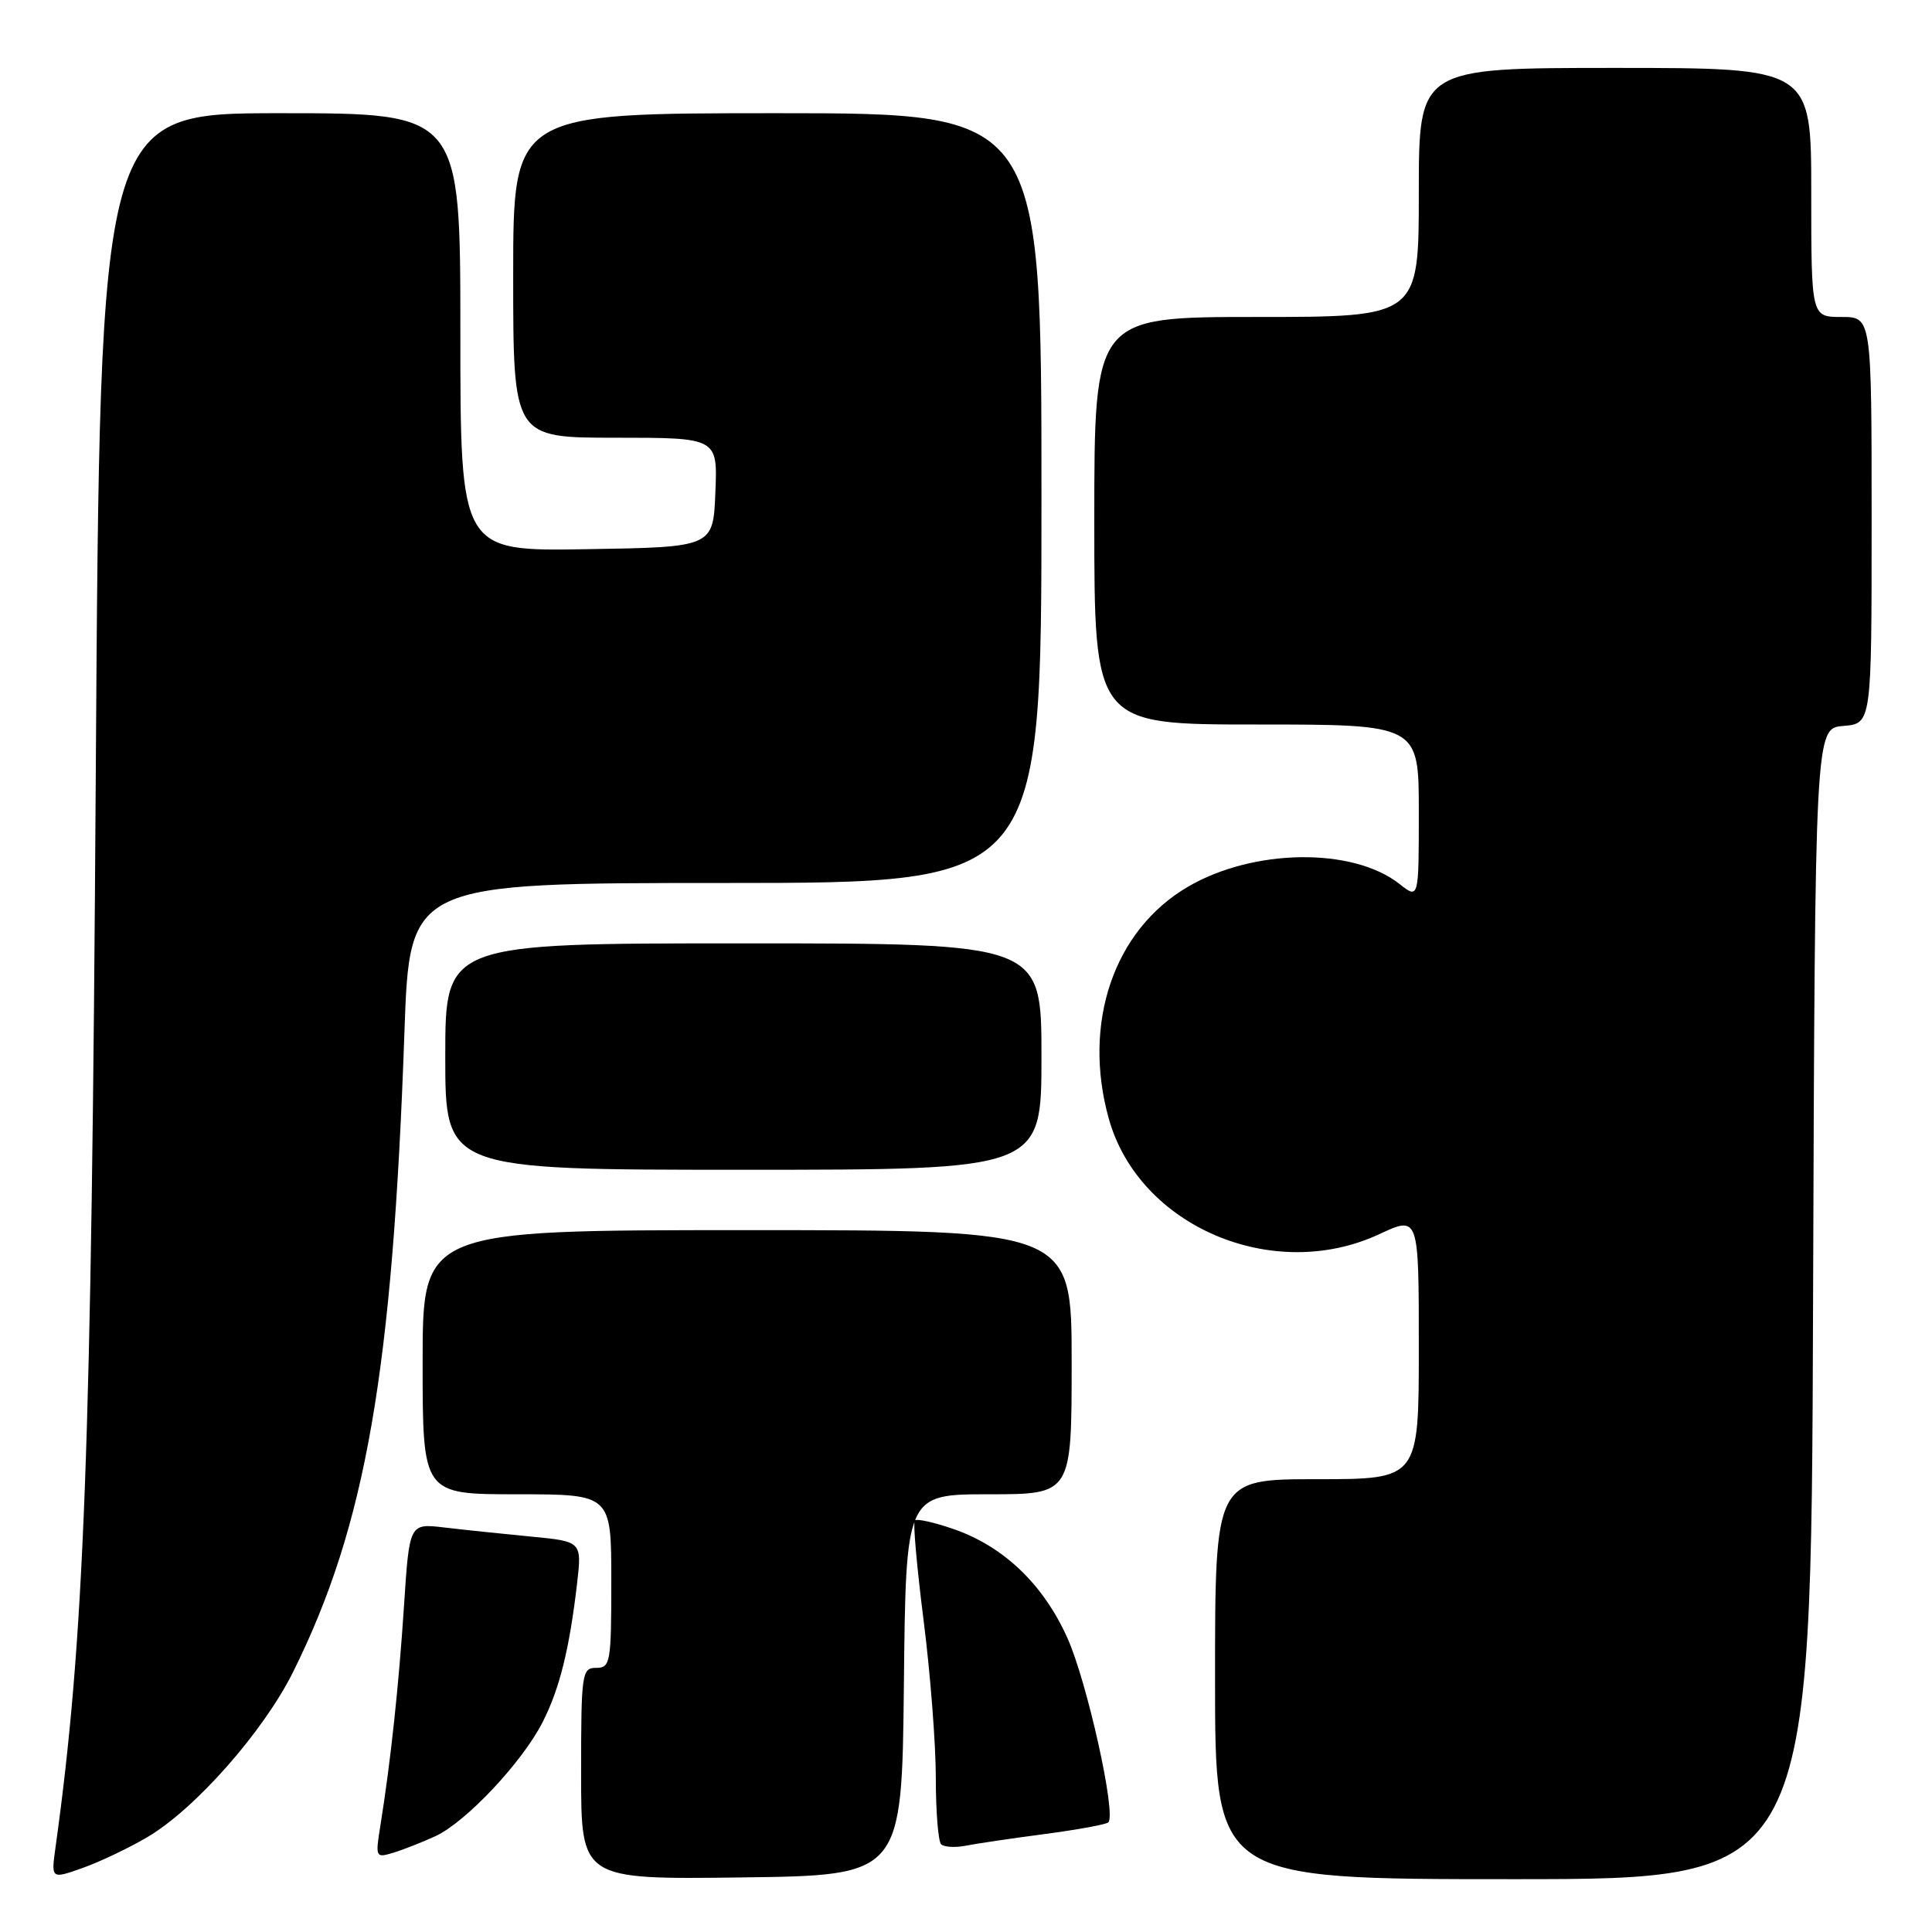 <?xml version="1.0" encoding="UTF-8" standalone="no"?>
<!DOCTYPE svg PUBLIC "-//W3C//DTD SVG 1.1//EN" "http://www.w3.org/Graphics/SVG/1.1/DTD/svg11.dtd" >
<svg xmlns="http://www.w3.org/2000/svg" xmlns:xlink="http://www.w3.org/1999/xlink" version="1.1" viewBox="0 0 256 256">
 <g >
 <path fill="currentColor"
d=" M 19.49 243.45 C 25.83 239.74 34.90 229.46 38.85 221.52 C 48.47 202.15 52.02 181.75 53.59 136.75 C 54.28 117.00 54.28 117.00 96.14 117.00 C 138.00 117.00 138.00 117.00 138.00 66.00 C 138.00 15.00 138.00 15.00 103.00 15.00 C 68.00 15.00 68.00 15.00 68.00 36.50 C 68.00 58.00 68.00 58.00 81.54 58.00 C 95.09 58.00 95.09 58.00 94.79 65.25 C 94.50 72.50 94.50 72.50 77.75 72.77 C 61.00 73.05 61.00 73.05 61.00 44.02 C 61.00 15.00 61.00 15.00 37.13 15.00 C 13.25 15.00 13.25 15.00 12.69 102.75 C 12.12 192.23 11.18 217.28 7.36 244.75 C 6.77 248.99 6.77 248.99 10.88 247.54 C 13.13 246.75 17.01 244.91 19.49 243.45 Z  M 119.77 223.25 C 120.03 198.00 120.03 198.00 131.02 198.00 C 142.00 198.00 142.00 198.00 142.00 180.50 C 142.00 163.00 142.00 163.00 99.00 163.00 C 56.00 163.00 56.00 163.00 56.00 180.50 C 56.00 198.00 56.00 198.00 68.50 198.00 C 81.00 198.00 81.00 198.00 81.00 209.50 C 81.00 220.33 80.88 221.00 79.00 221.00 C 77.10 221.00 77.00 221.67 77.00 235.02 C 77.00 249.04 77.00 249.04 98.25 248.77 C 119.50 248.50 119.50 248.50 119.77 223.25 Z  M 240.24 172.75 C 240.50 96.50 240.50 96.50 244.25 96.19 C 248.00 95.88 248.00 95.88 248.00 68.94 C 248.00 42.00 248.00 42.00 244.00 42.00 C 240.00 42.00 240.00 42.00 240.00 25.50 C 240.00 9.00 240.00 9.00 214.00 9.00 C 188.00 9.00 188.00 9.00 188.00 25.50 C 188.00 42.00 188.00 42.00 166.50 42.00 C 145.00 42.00 145.00 42.00 145.00 69.00 C 145.00 96.00 145.00 96.00 166.50 96.00 C 188.00 96.00 188.00 96.00 188.00 107.57 C 188.00 119.15 188.00 119.15 185.44 117.13 C 179.24 112.25 166.06 112.43 157.39 117.51 C 147.57 123.26 143.38 135.60 146.93 148.26 C 150.93 162.51 168.69 170.08 182.75 163.54 C 188.00 161.09 188.00 161.09 188.00 178.55 C 188.00 196.00 188.00 196.00 174.50 196.00 C 161.00 196.00 161.00 196.00 161.00 222.50 C 161.00 249.00 161.00 249.00 200.49 249.00 C 239.99 249.00 239.99 249.00 240.24 172.75 Z  M 57.70 243.30 C 61.74 241.43 69.18 233.52 71.88 228.23 C 74.14 223.81 75.44 218.58 76.46 209.87 C 77.11 204.25 77.11 204.25 70.31 203.60 C 66.56 203.24 61.42 202.70 58.87 202.40 C 54.25 201.85 54.25 201.85 53.54 212.67 C 52.84 223.40 51.76 233.44 50.41 241.86 C 49.72 246.12 49.77 246.21 52.10 245.50 C 53.42 245.10 55.94 244.11 57.70 243.30 Z  M 138.43 243.02 C 142.79 242.44 146.59 241.75 146.86 241.47 C 147.94 240.39 144.05 222.87 141.44 217.05 C 138.23 209.89 132.93 204.84 126.21 202.56 C 123.71 201.70 121.46 201.21 121.21 201.46 C 120.96 201.70 121.49 207.66 122.38 214.70 C 123.28 221.74 124.00 231.14 124.00 235.58 C 124.00 240.03 124.32 243.98 124.70 244.37 C 125.09 244.75 126.55 244.84 127.95 244.57 C 129.35 244.29 134.07 243.59 138.43 243.02 Z  M 138.00 140.00 C 138.00 125.00 138.00 125.00 98.50 125.00 C 59.00 125.00 59.00 125.00 59.00 140.00 C 59.00 155.00 59.00 155.00 98.50 155.00 C 138.00 155.00 138.00 155.00 138.00 140.00 Z "/>
</g>
</svg>